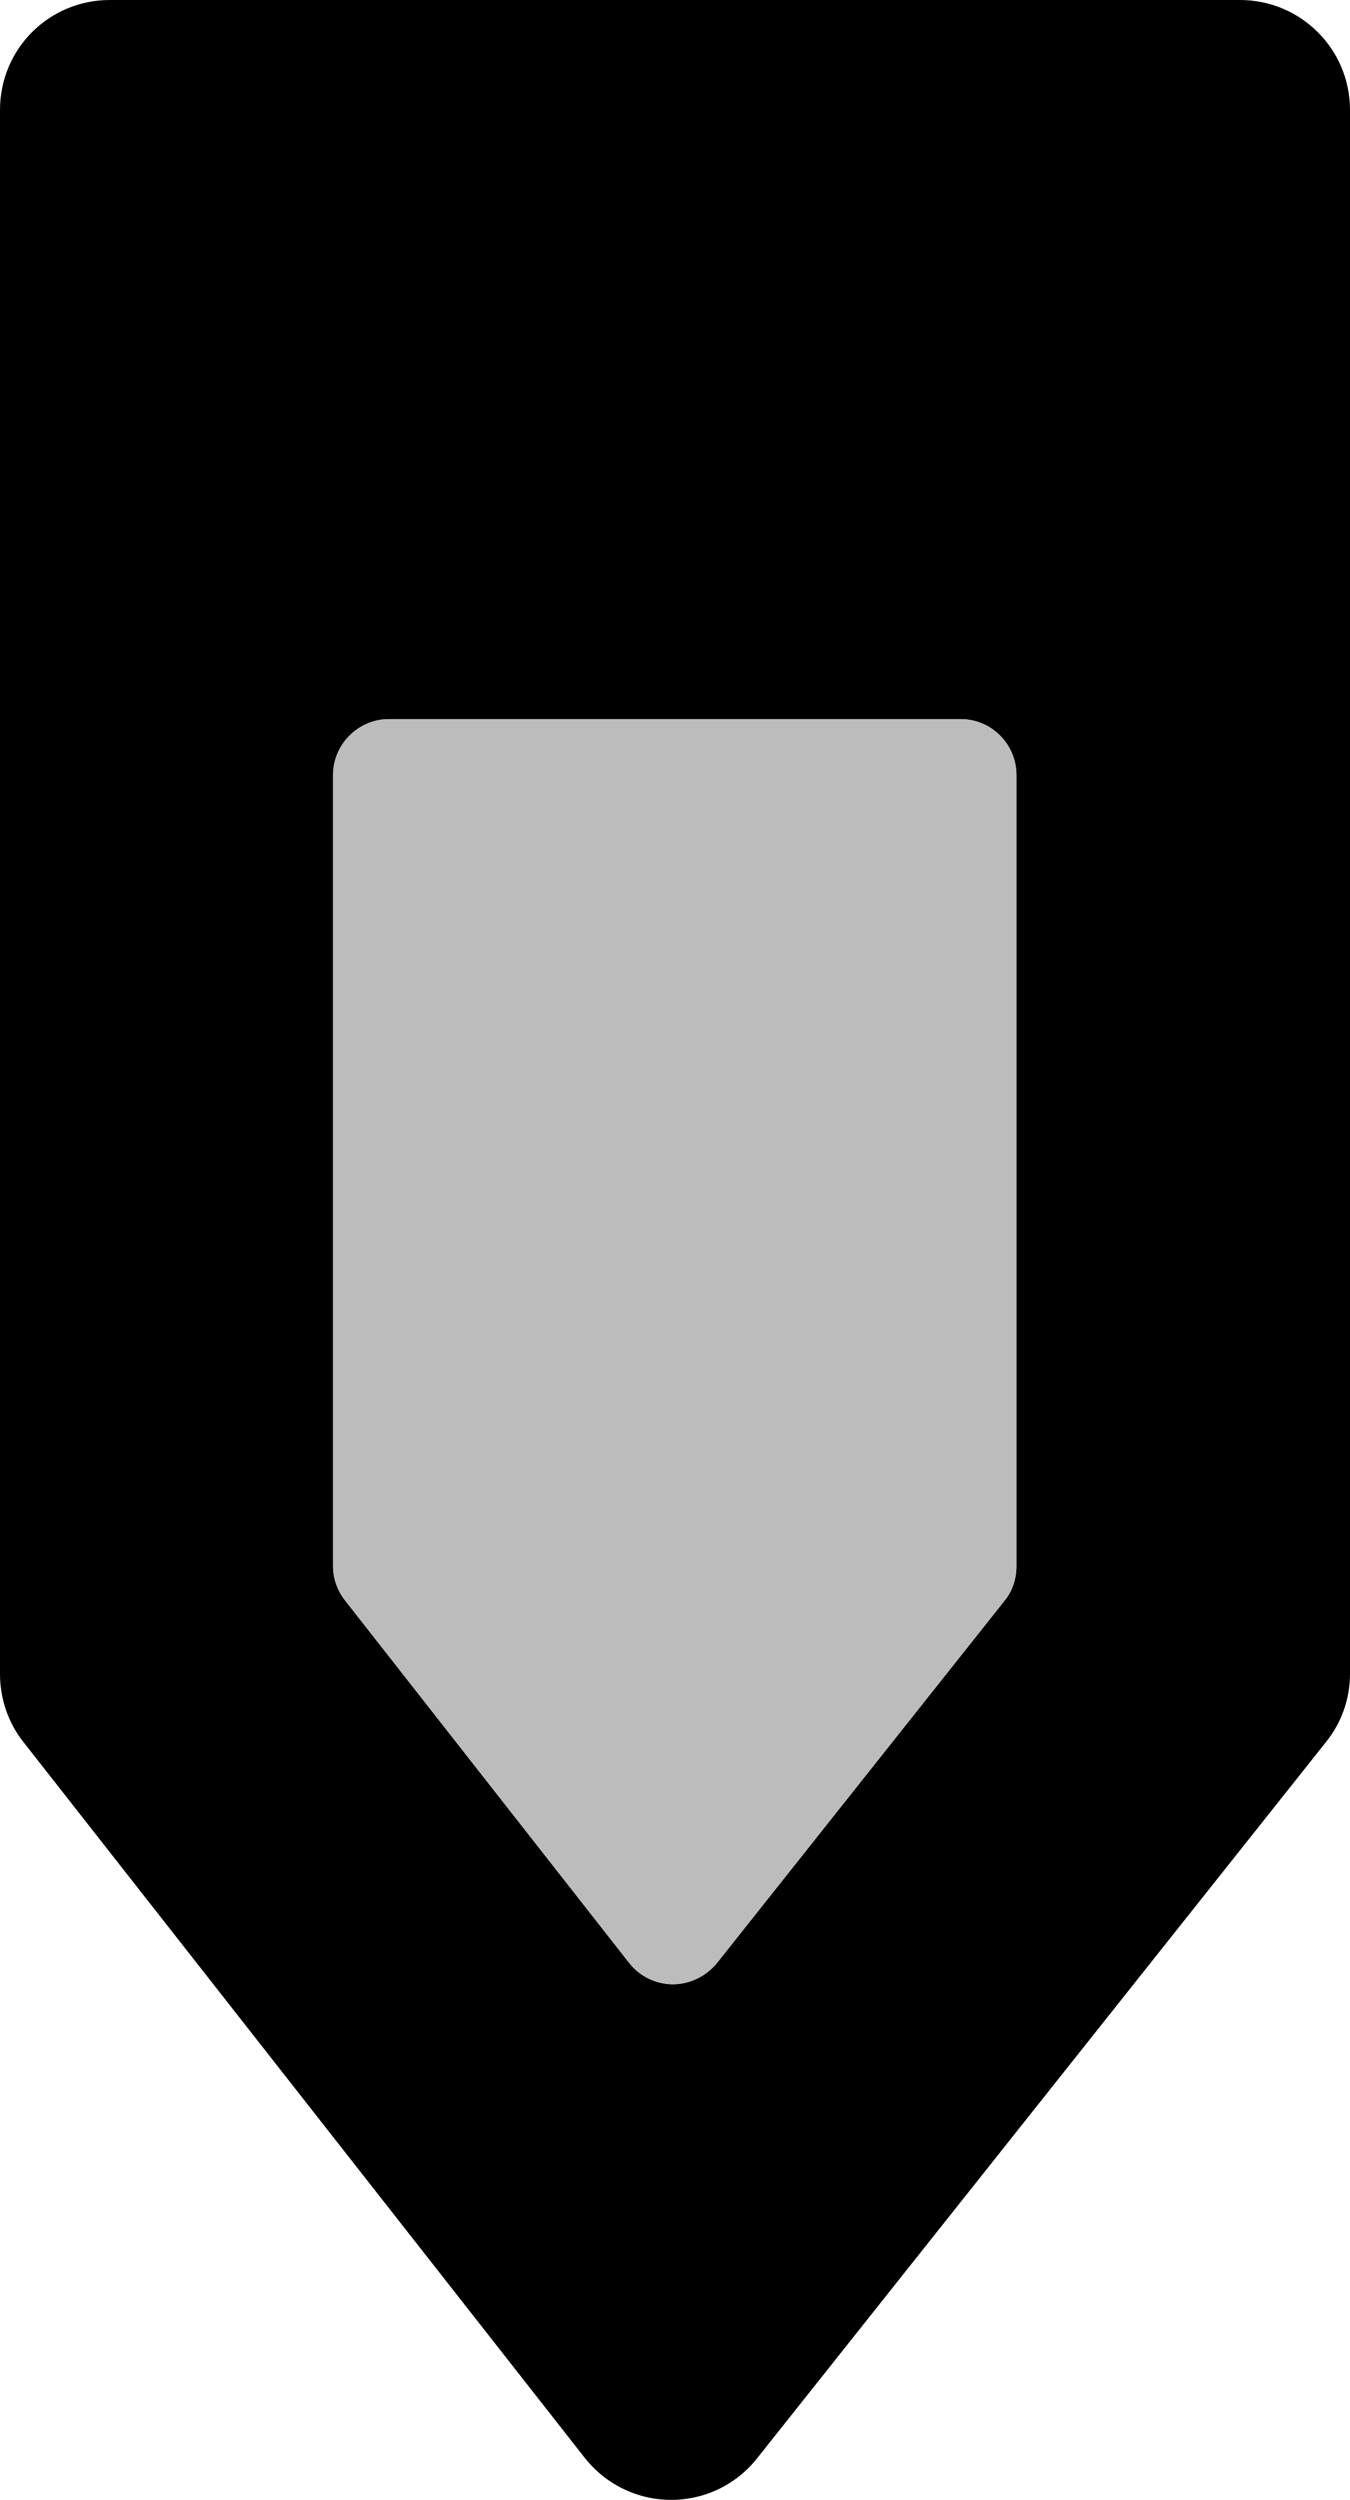 <?xml version="1.0" encoding="utf-8"?>
<!-- Generator: Adobe Illustrator 16.0.0, SVG Export Plug-In . SVG Version: 6.00 Build 0)  -->
<!DOCTYPE svg PUBLIC "-//W3C//DTD SVG 1.1//EN" "http://www.w3.org/Graphics/SVG/1.1/DTD/svg11.dtd">
<svg version="1.1" id="Layer_1" xmlns="http://www.w3.org/2000/svg" xmlns:xlink="http://www.w3.org/1999/xlink" x="0px" y="0px"
	 width="13.141px" height="24.32px" viewBox="0 0 13.141 24.32" enable-background="new 0 0 13.141 24.32" xml:space="preserve">
<rect x="4.844" y="11.359" width="3.453" height="1.602"/>
<g>
	<path d="M12.07,0h-11C0.476,0,0,0.476,0,1.07v15.215c0,0.238,0.078,0.473,0.226,0.66l5.465,6.965c0.203,0.258,0.512,0.41,0.84,0.41
		h0.004c0.324,0,0.633-0.148,0.836-0.406l5.535-6.965c0.152-0.188,0.235-0.422,0.235-0.664V1.07C13.141,0.476,12.66,0,12.07,0z
		 M9.894,15.238c0,0.121-0.039,0.242-0.117,0.336l-2.801,3.527c-0.105,0.125-0.261,0.203-0.425,0.203
		c-0.168,0-0.325-0.078-0.426-0.207L3.359,15.57c-0.074-0.094-0.117-0.211-0.117-0.332V7.539c0-0.297,0.246-0.543,0.543-0.543h5.566
		c0.301,0,0.543,0.246,0.543,0.543V15.238z"/>
	<path fill="#BCBCBC" d="M9.351,6.996H3.785c-0.297,0-0.543,0.246-0.543,0.543v7.699c0,0.121,0.043,0.238,0.117,0.332l2.766,3.527
		c0.101,0.129,0.258,0.207,0.426,0.207c0.164,0,0.32-0.078,0.425-0.203l2.801-3.527c0.078-0.094,0.117-0.215,0.117-0.336V7.539
		C9.894,7.242,9.652,6.996,9.351,6.996z"/>
</g>
<path d="M9.894,7.539"/>
</svg>

